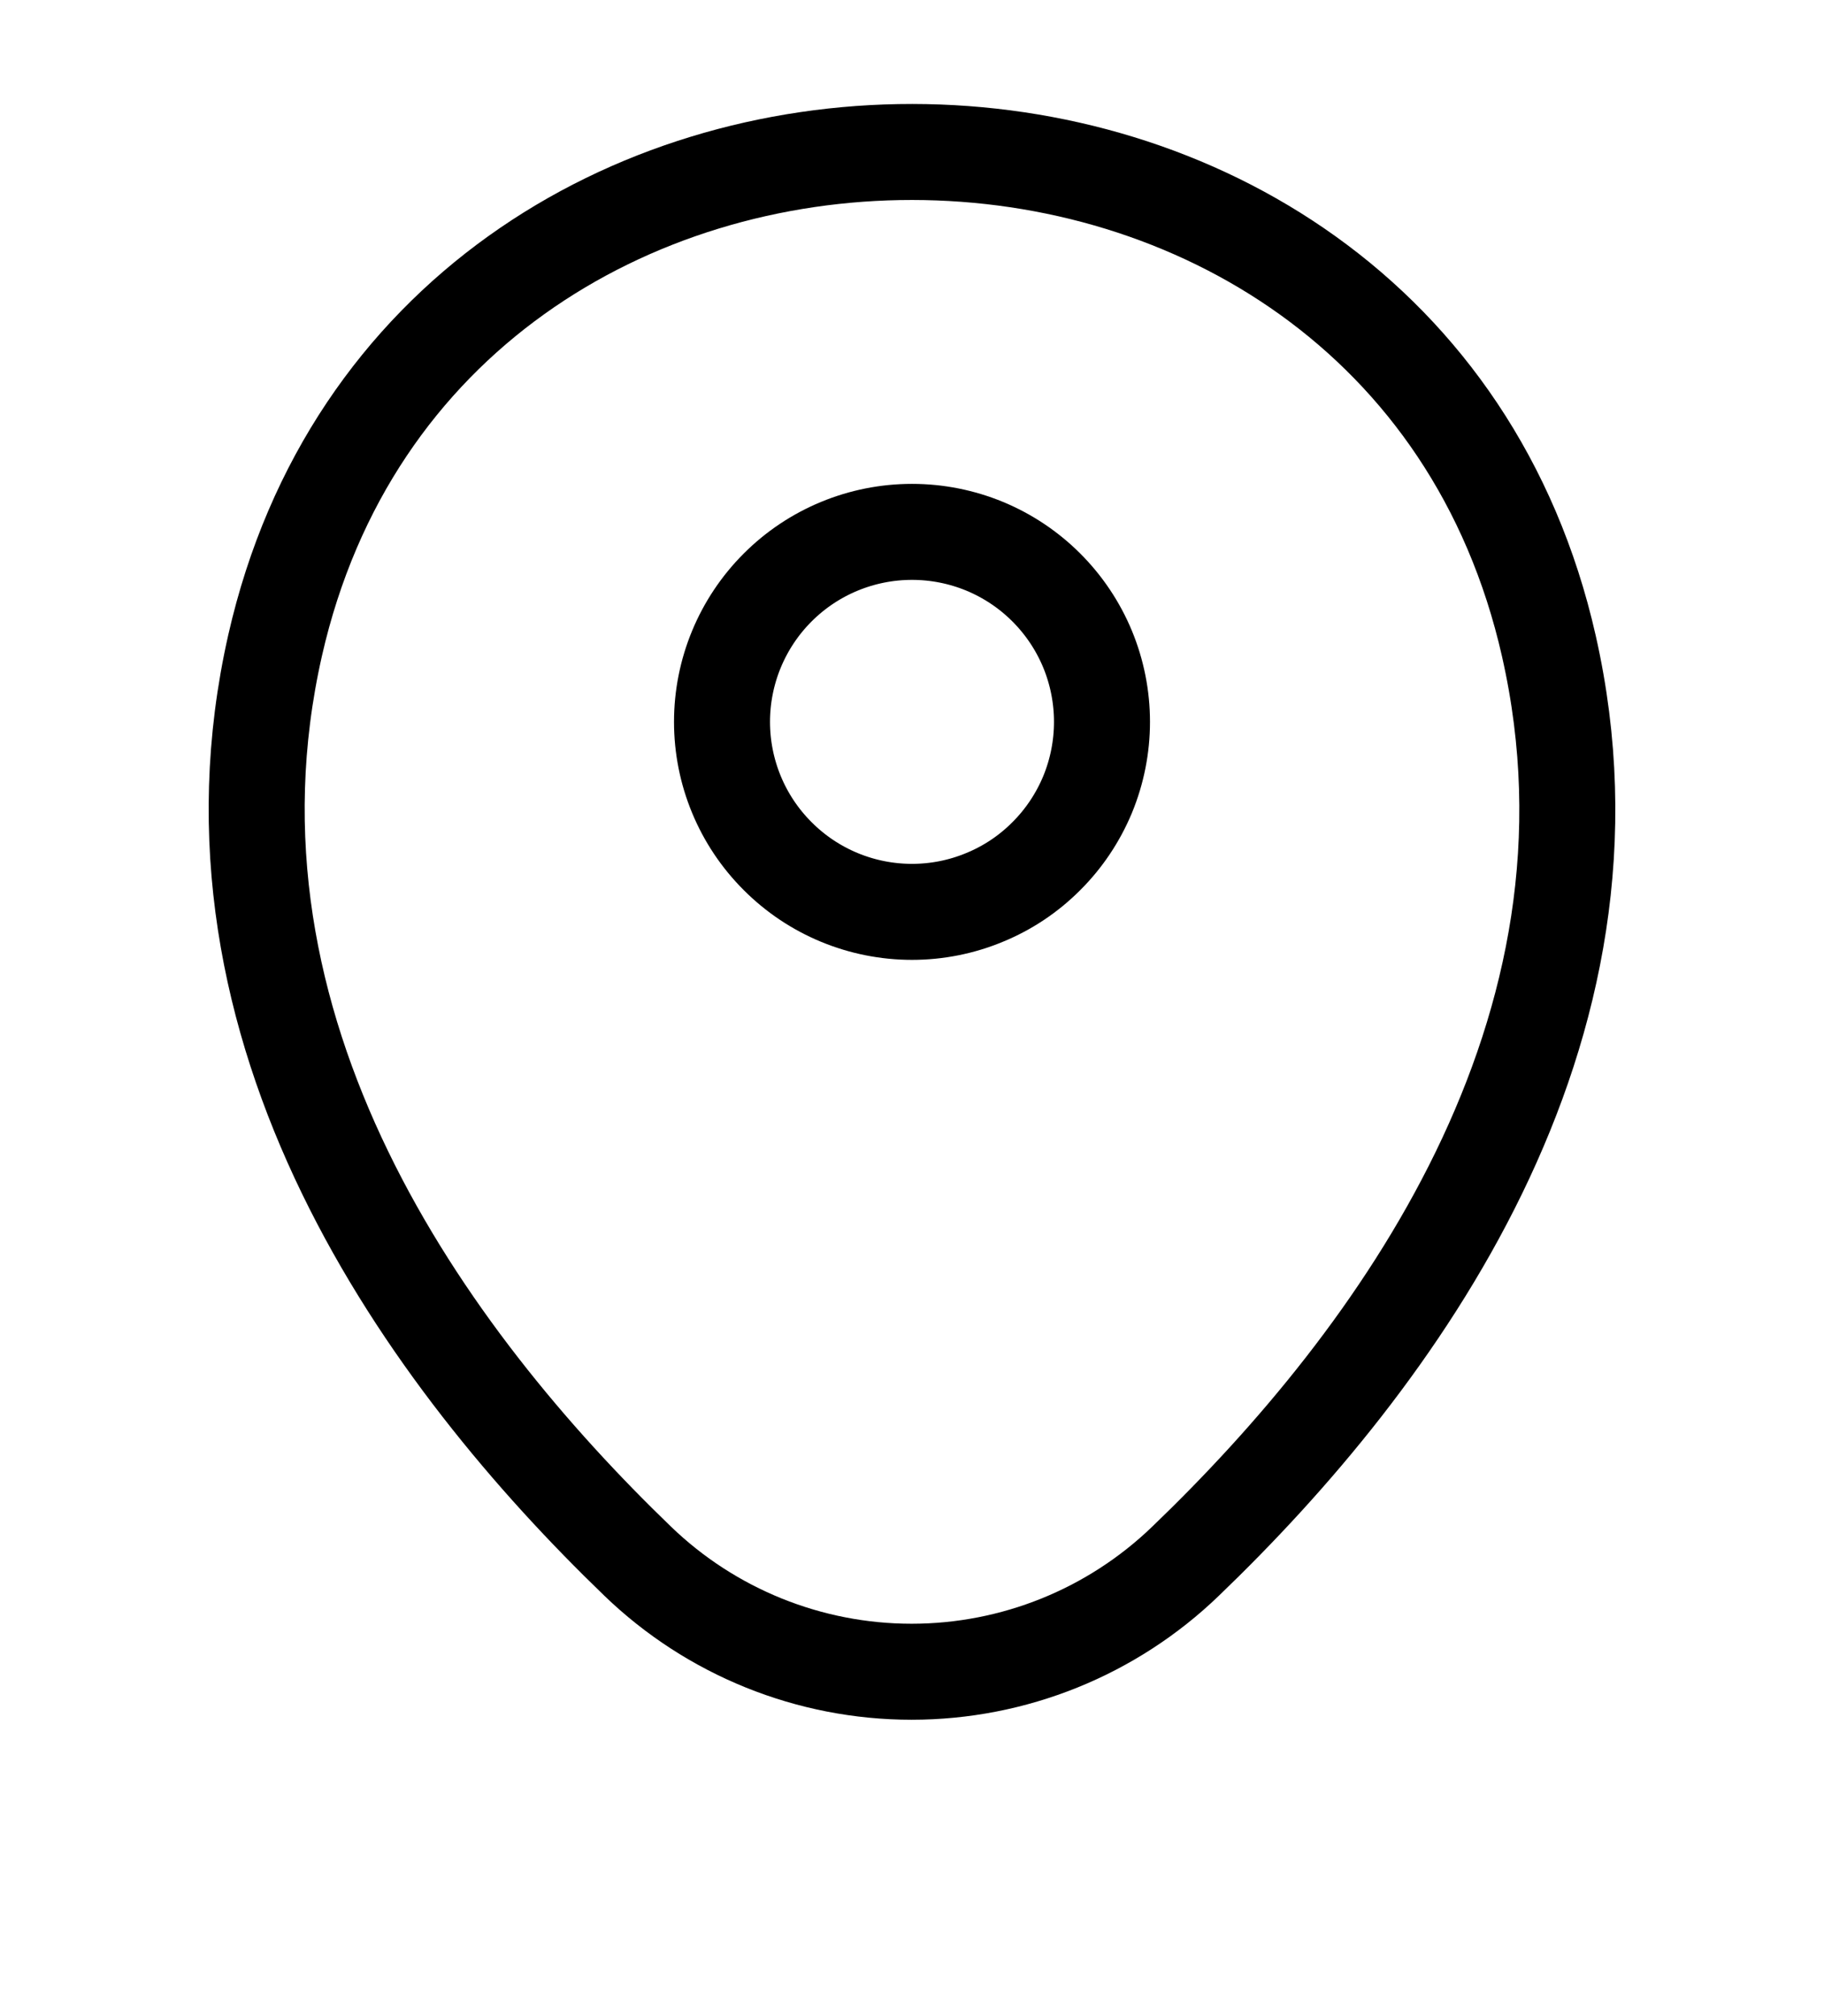 <svg width="19" height="21" viewBox="0 0 19 21" fill="none" xmlns="http://www.w3.org/2000/svg">
<path d="M9.5 9.498C9.76 9.498 10.017 9.447 10.257 9.347C10.498 9.248 10.716 9.102 10.899 8.918C11.083 8.735 11.229 8.516 11.329 8.276C11.428 8.036 11.479 7.779 11.479 7.519C11.479 7.259 11.428 7.002 11.329 6.762C11.229 6.521 11.083 6.303 10.899 6.119C10.716 5.936 10.498 5.79 10.257 5.69C10.017 5.591 9.76 5.54 9.5 5.54C8.975 5.54 8.472 5.748 8.101 6.119C7.729 6.491 7.521 6.994 7.521 7.519C7.521 8.044 7.729 8.547 8.101 8.918C8.472 9.29 8.975 9.498 9.5 9.498Z" stroke="black"/>
<path d="M2.866 6.721C4.425 -0.135 14.582 -0.127 16.134 6.729C17.045 10.751 14.543 14.155 12.35 16.261C11.584 17 10.561 17.413 9.496 17.413C8.431 17.413 7.408 17 6.642 16.261C4.457 14.155 1.955 10.743 2.866 6.721Z" stroke="black"/>
</svg>
